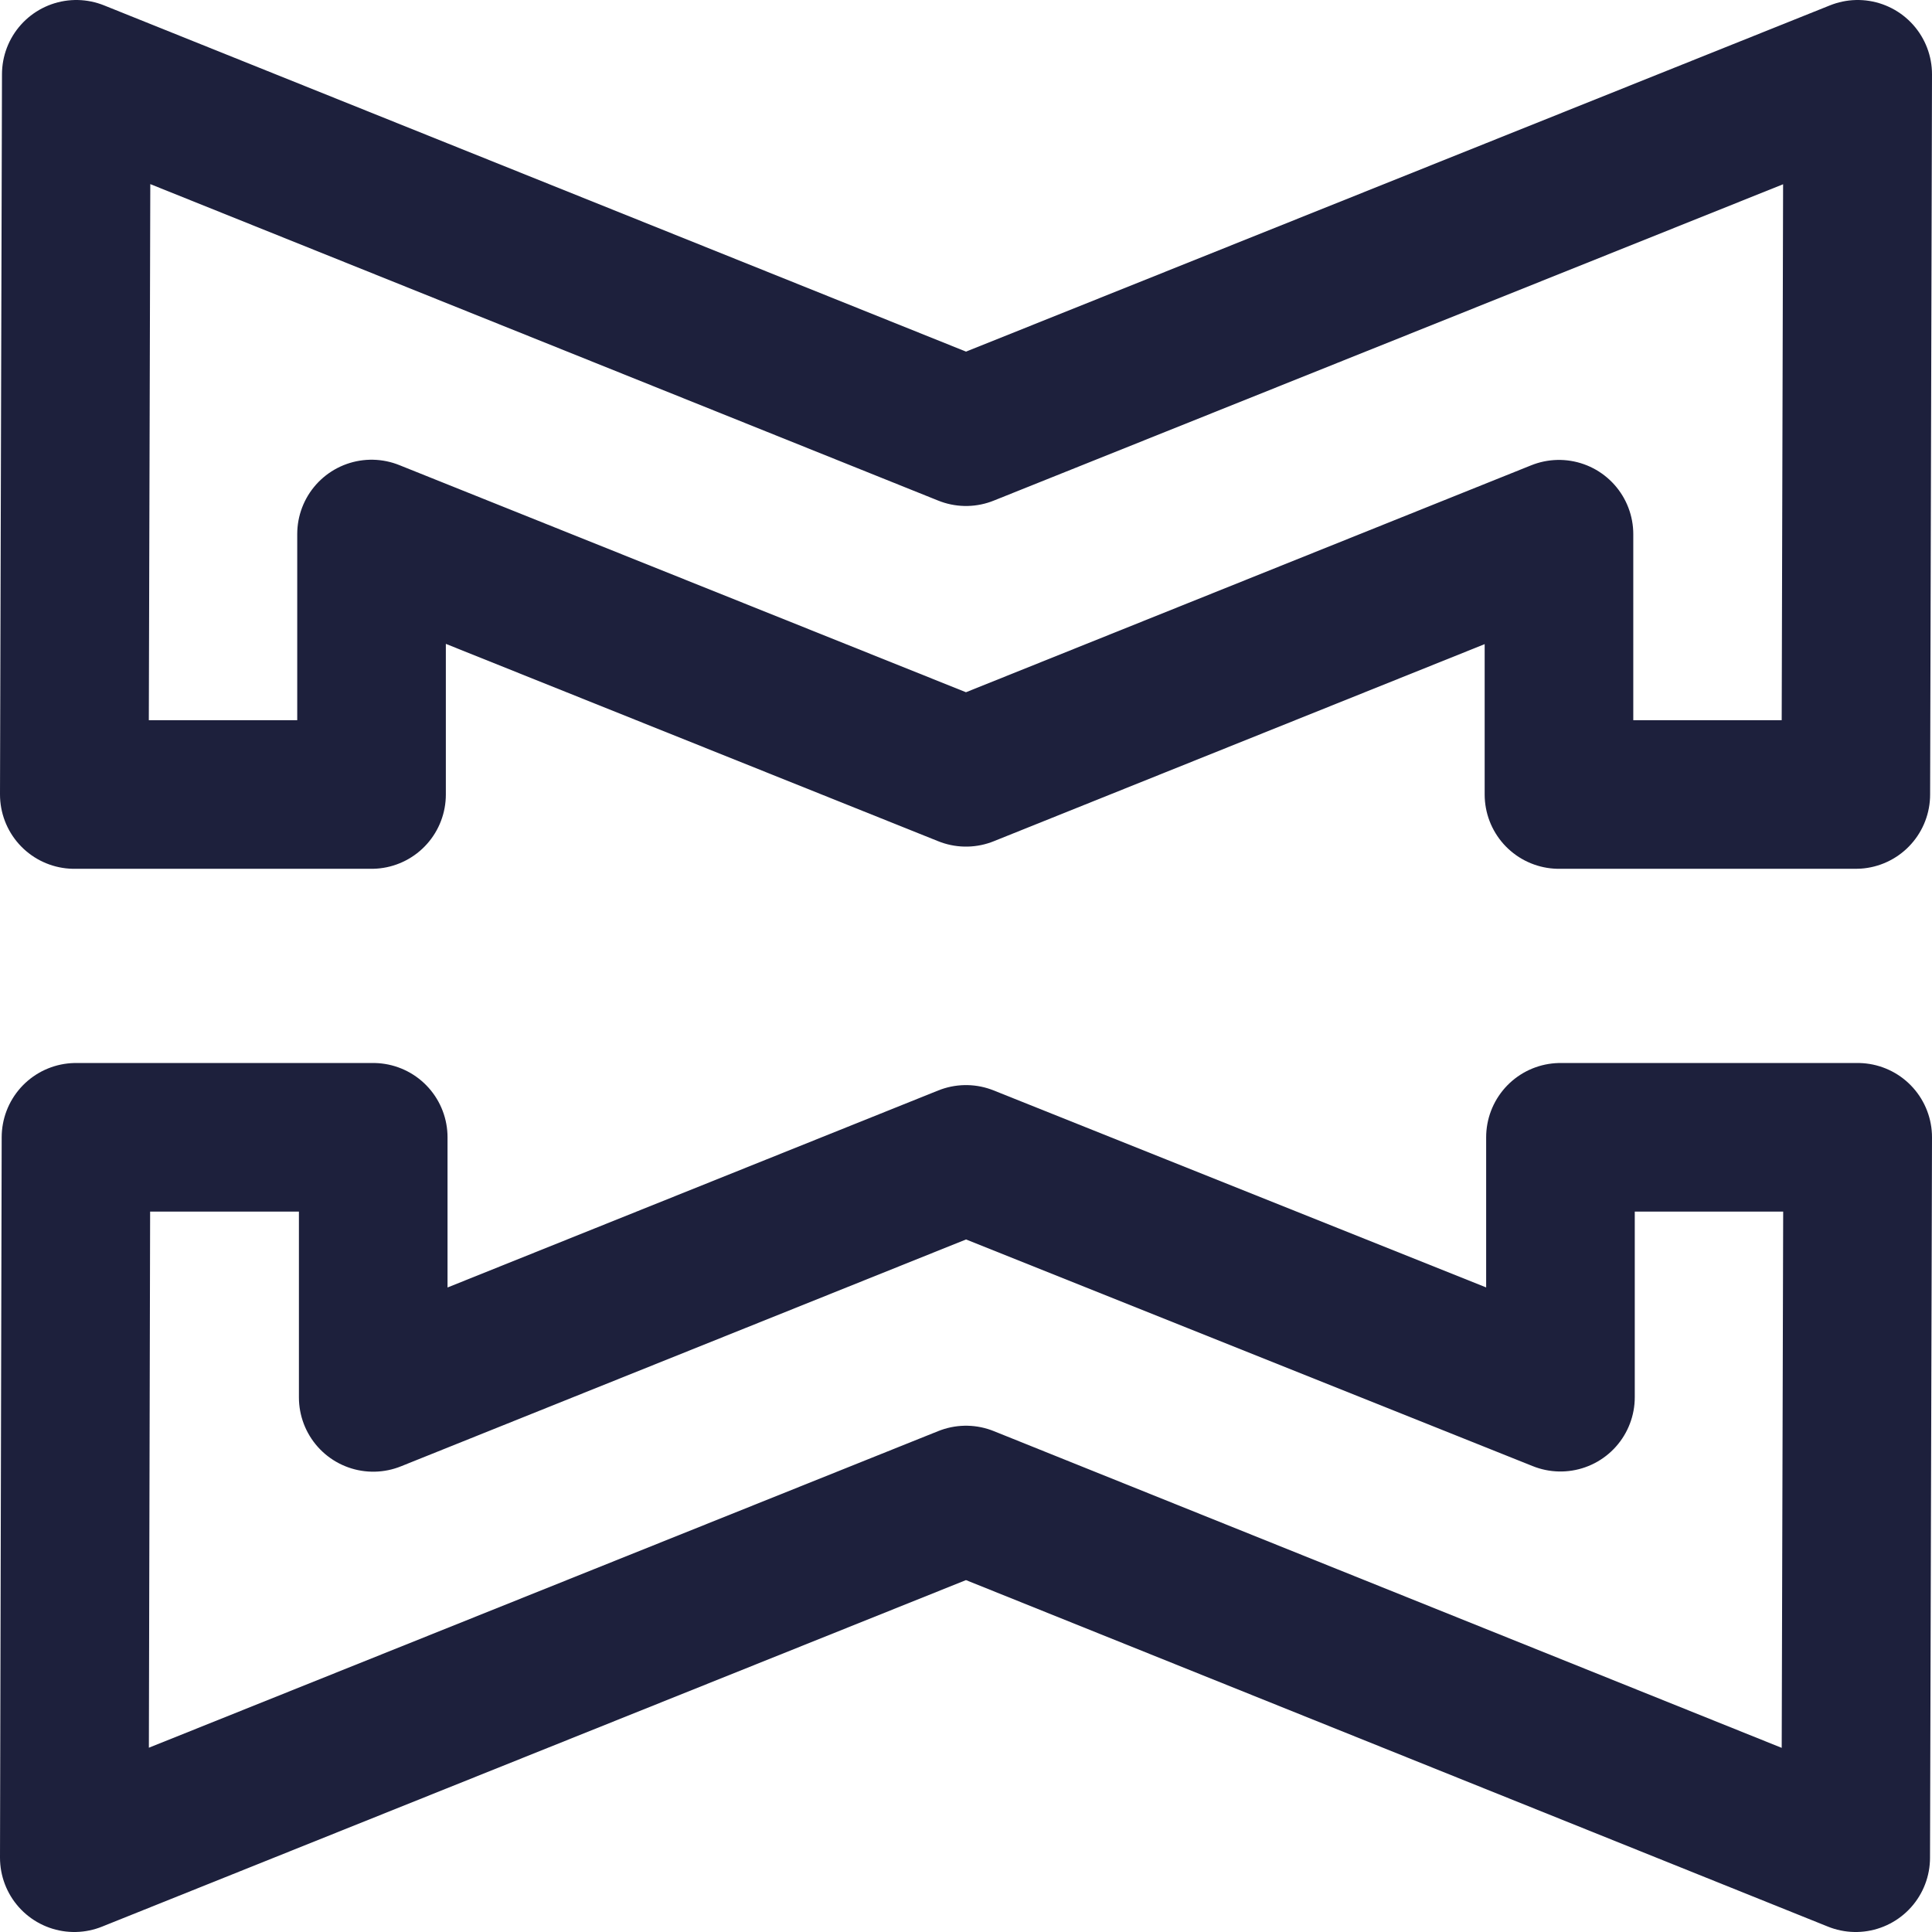 <svg xmlns="http://www.w3.org/2000/svg" width="19.5" height="19.497" viewBox="0 0 19.5 19.497">
  <defs>
    <style>
      .cls-1 {
        fill: none;
        stroke: #1d203c;
        stroke-linejoin: round;
        stroke-width: 1.5px;
      }
    </style>
  </defs>
  <path id="联合_3303" data-name="联合 3303" class="cls-1" d="M.017,10.729h3v2.625L9,10.952l6,2.4V10.729h3L17.98,18,9,14.39,0,18Zm14.968-3.46V4.642L9,7.045,3,4.64V7.269H0L.02,0,9,3.607,18,0l-.019,7.269Z" transform="translate(0.75 0.75)"/>
</svg>
